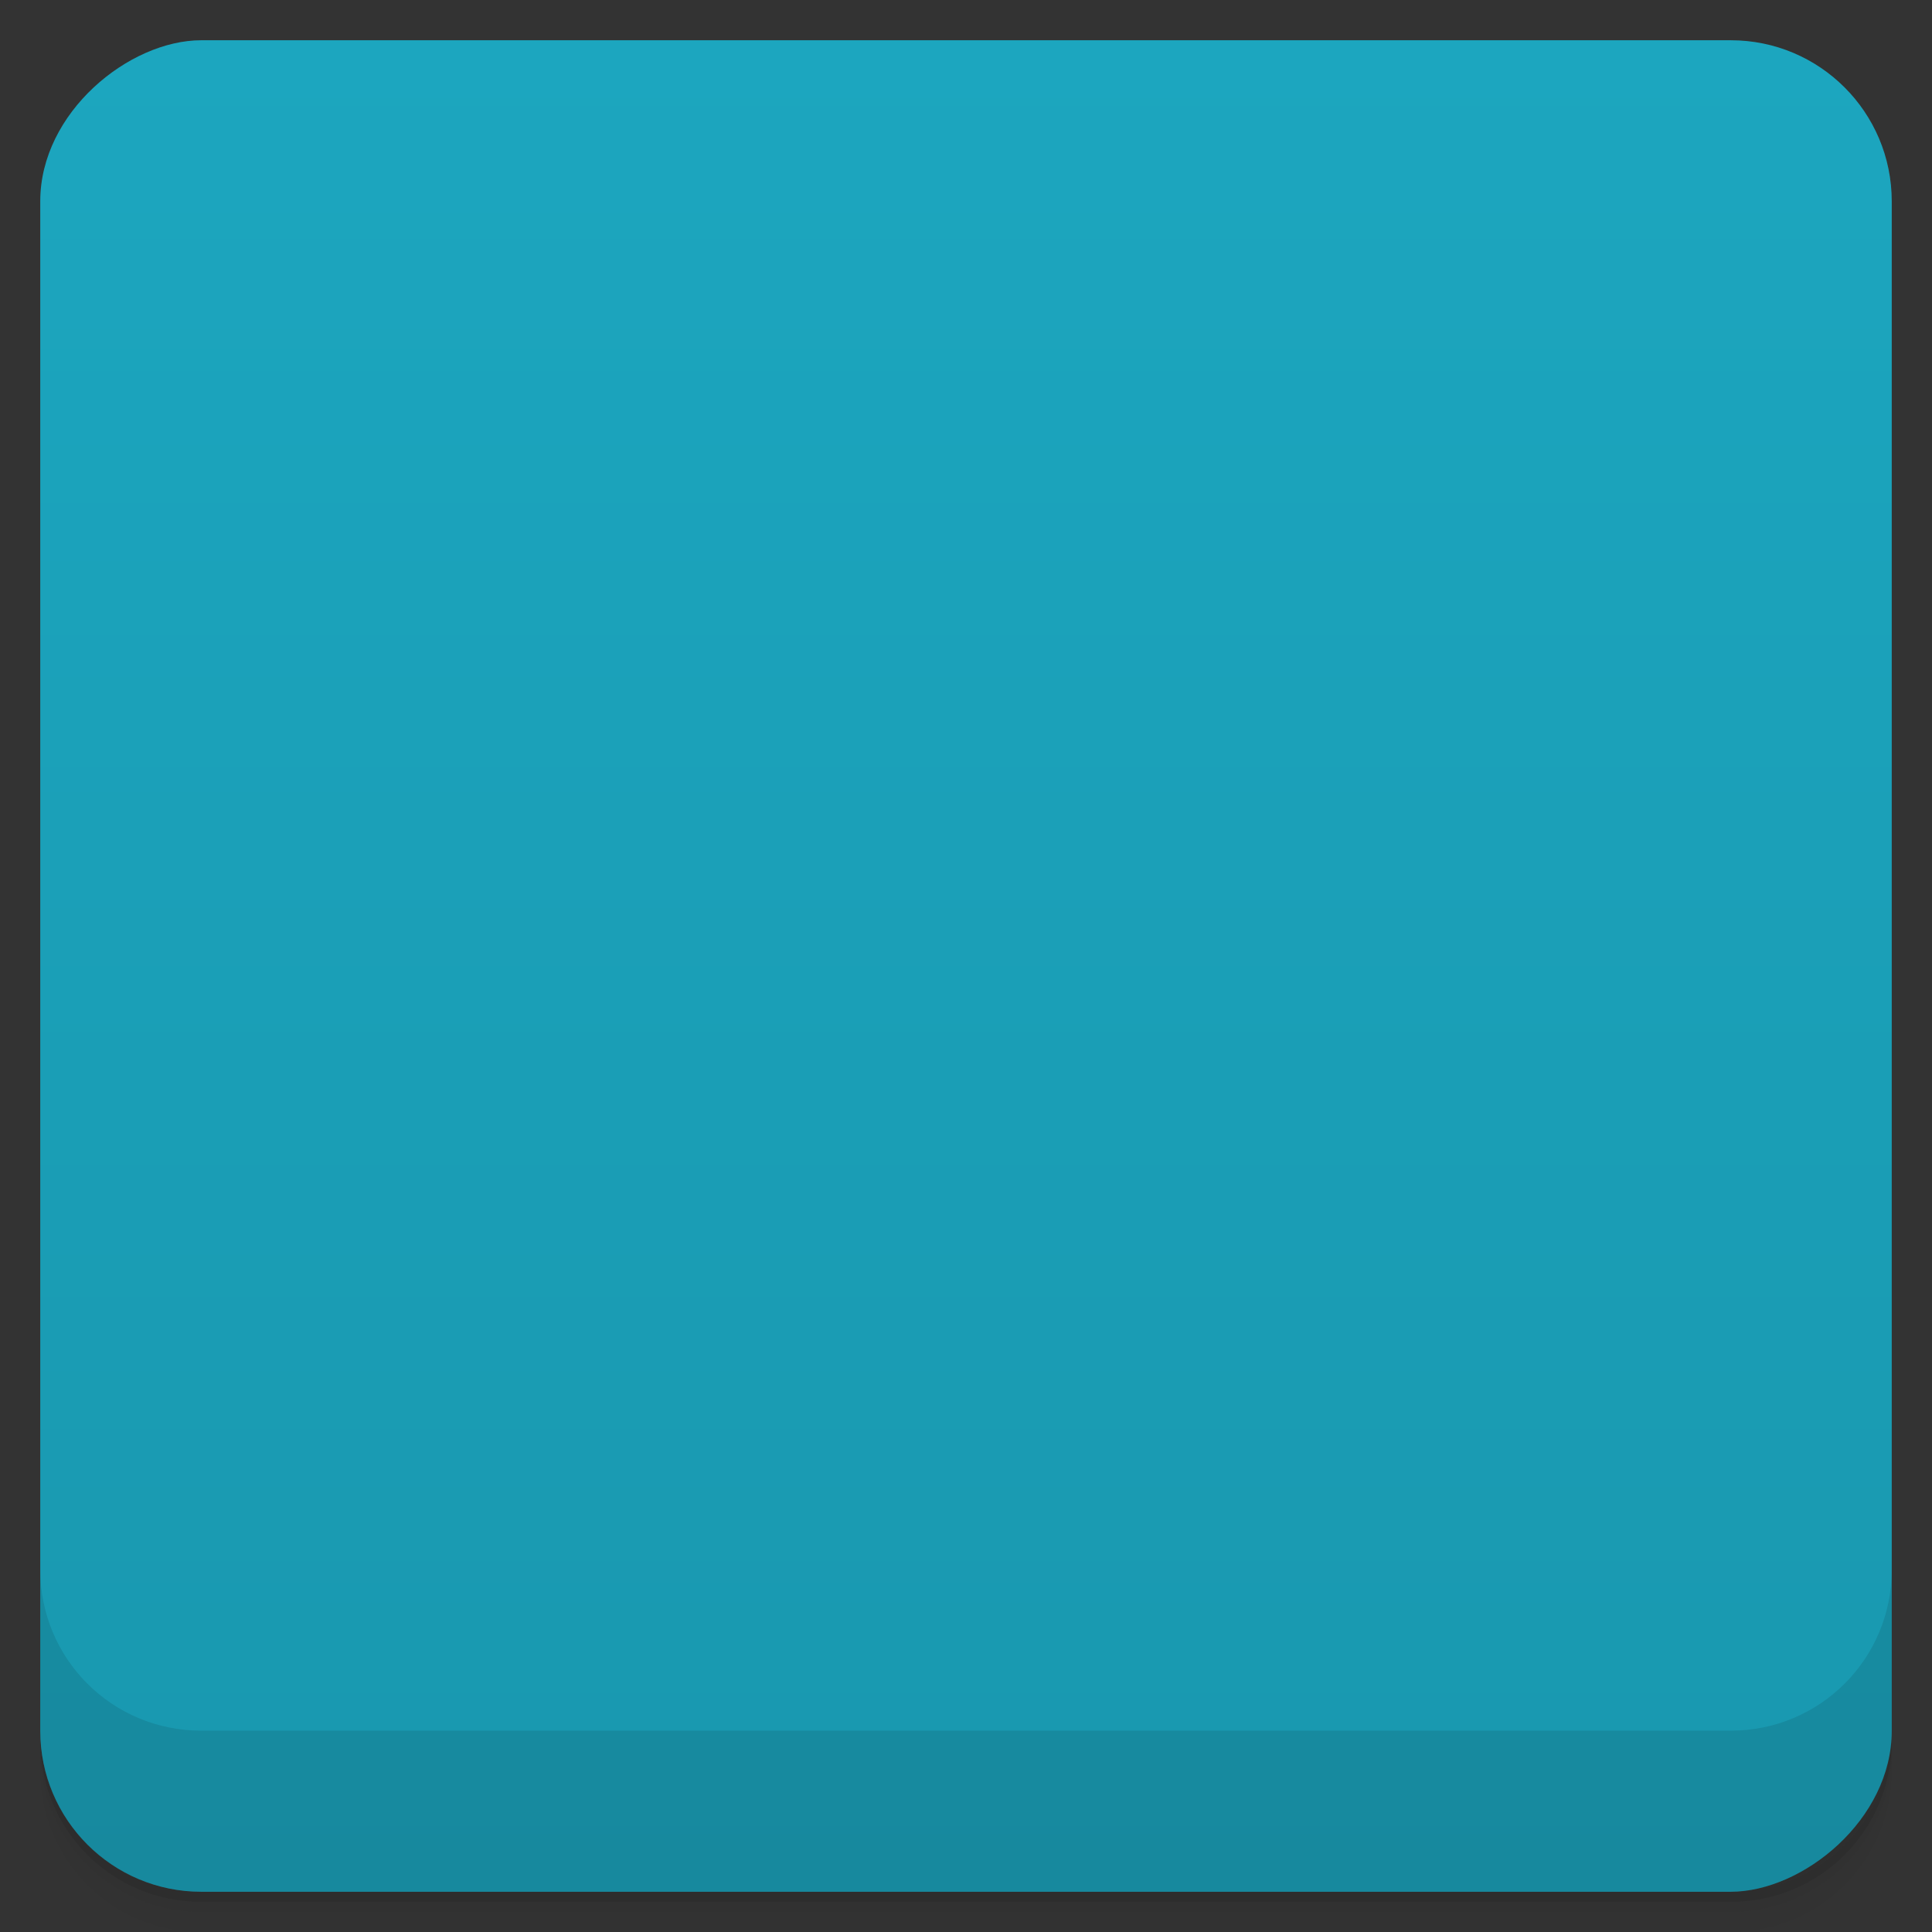 <svg viewBox="0 0 48 48">
  <rect x="0" y="0" width="48" height="48" fill="#333333" stroke="none"/>
  <defs>
    <linearGradient id="a" x1="1" x2="47" gradientUnits="userSpaceOnUse" gradientTransform="translate(-48 .002)">
      <stop stop-color="#1998af"/>
      <stop offset="1" stop-color="#1ca6bf"/>
    </linearGradient>
    <clipPath id="b"/>
    <clipPath id="c"/>
  </defs>
  <path d="M1 43v.25c0 2.216 1.784 4 4 4h38c2.216 0 4-1.784 4-4V43c0 2.216-1.784 4-4 4H5c-2.216 0-4-1.784-4-4zm0 .5v.5c0 2.216 1.784 4 4 4h38c2.216 0 4-1.784 4-4v-.5c0 2.216-1.784 4-4 4H5c-2.216 0-4-1.784-4-4z" opacity=".02"/>
  <path d="M1 43.25v.25c0 2.216 1.784 4 4 4h38c2.216 0 4-1.784 4-4v-.25c0 2.216-1.784 4-4 4H5c-2.216 0-4-1.784-4-4z" opacity=".05"/>
  <path d="M1 43v.25c0 2.216 1.784 4 4 4h38c2.216 0 4-1.784 4-4V43c0 2.216-1.784 4-4 4H5c-2.216 0-4-1.784-4-4z" opacity=".1"/>
  <rect width="46" height="46" x="-47" y="1" rx="4" transform="rotate(-90)" fill="url(#a)"/>
  <g opacity=".1" clip-path="url(#b)">
    <path d="M13 13.992c0-2.617 2-2.691 2 0l-.004 19.01c0 .602.223.977.996.977h8.02c2.703 0 2.582 2 0 2h-10.02c-.668 0-1-.477-1-1m.004-21.01M35 34.01c0 2.621-2 2.688-2 0L33.004 15c0-.621-.227-1-1-1h-8.02c-2.703 0-2.578-2 0-2h10.02c.668 0 1 .492 1 1M35 34.01"/>
  </g>
  <g>
    <g fill="#f9f9f9" clip-path="url(#c)">
      <path d="M13 12.992c0-2.617 2-2.691 2 0l-.004 19.01c0 .602.223.977.996.977h8.02c2.703 0 2.582 2 0 2h-10.02c-.668 0-1-.477-1-1m.004-21.01M35 33.01c0 2.621-2 2.688-2 0L33.004 14c0-.621-.227-1-1-1h-8.02c-2.703 0-2.578-2 0-2h10.02c.668 0 1 .492 1 1M35 33.01"/>
    </g>
  </g>
  <g>
    <path d="M1 38.998v4c0 2.216 1.784 4 4 4h38c2.216 0 4-1.784 4-4v-4c0 2.216-1.784 4-4 4H5c-2.216 0-4-1.784-4-4z" opacity=".1"/>
  </g>
</svg>

